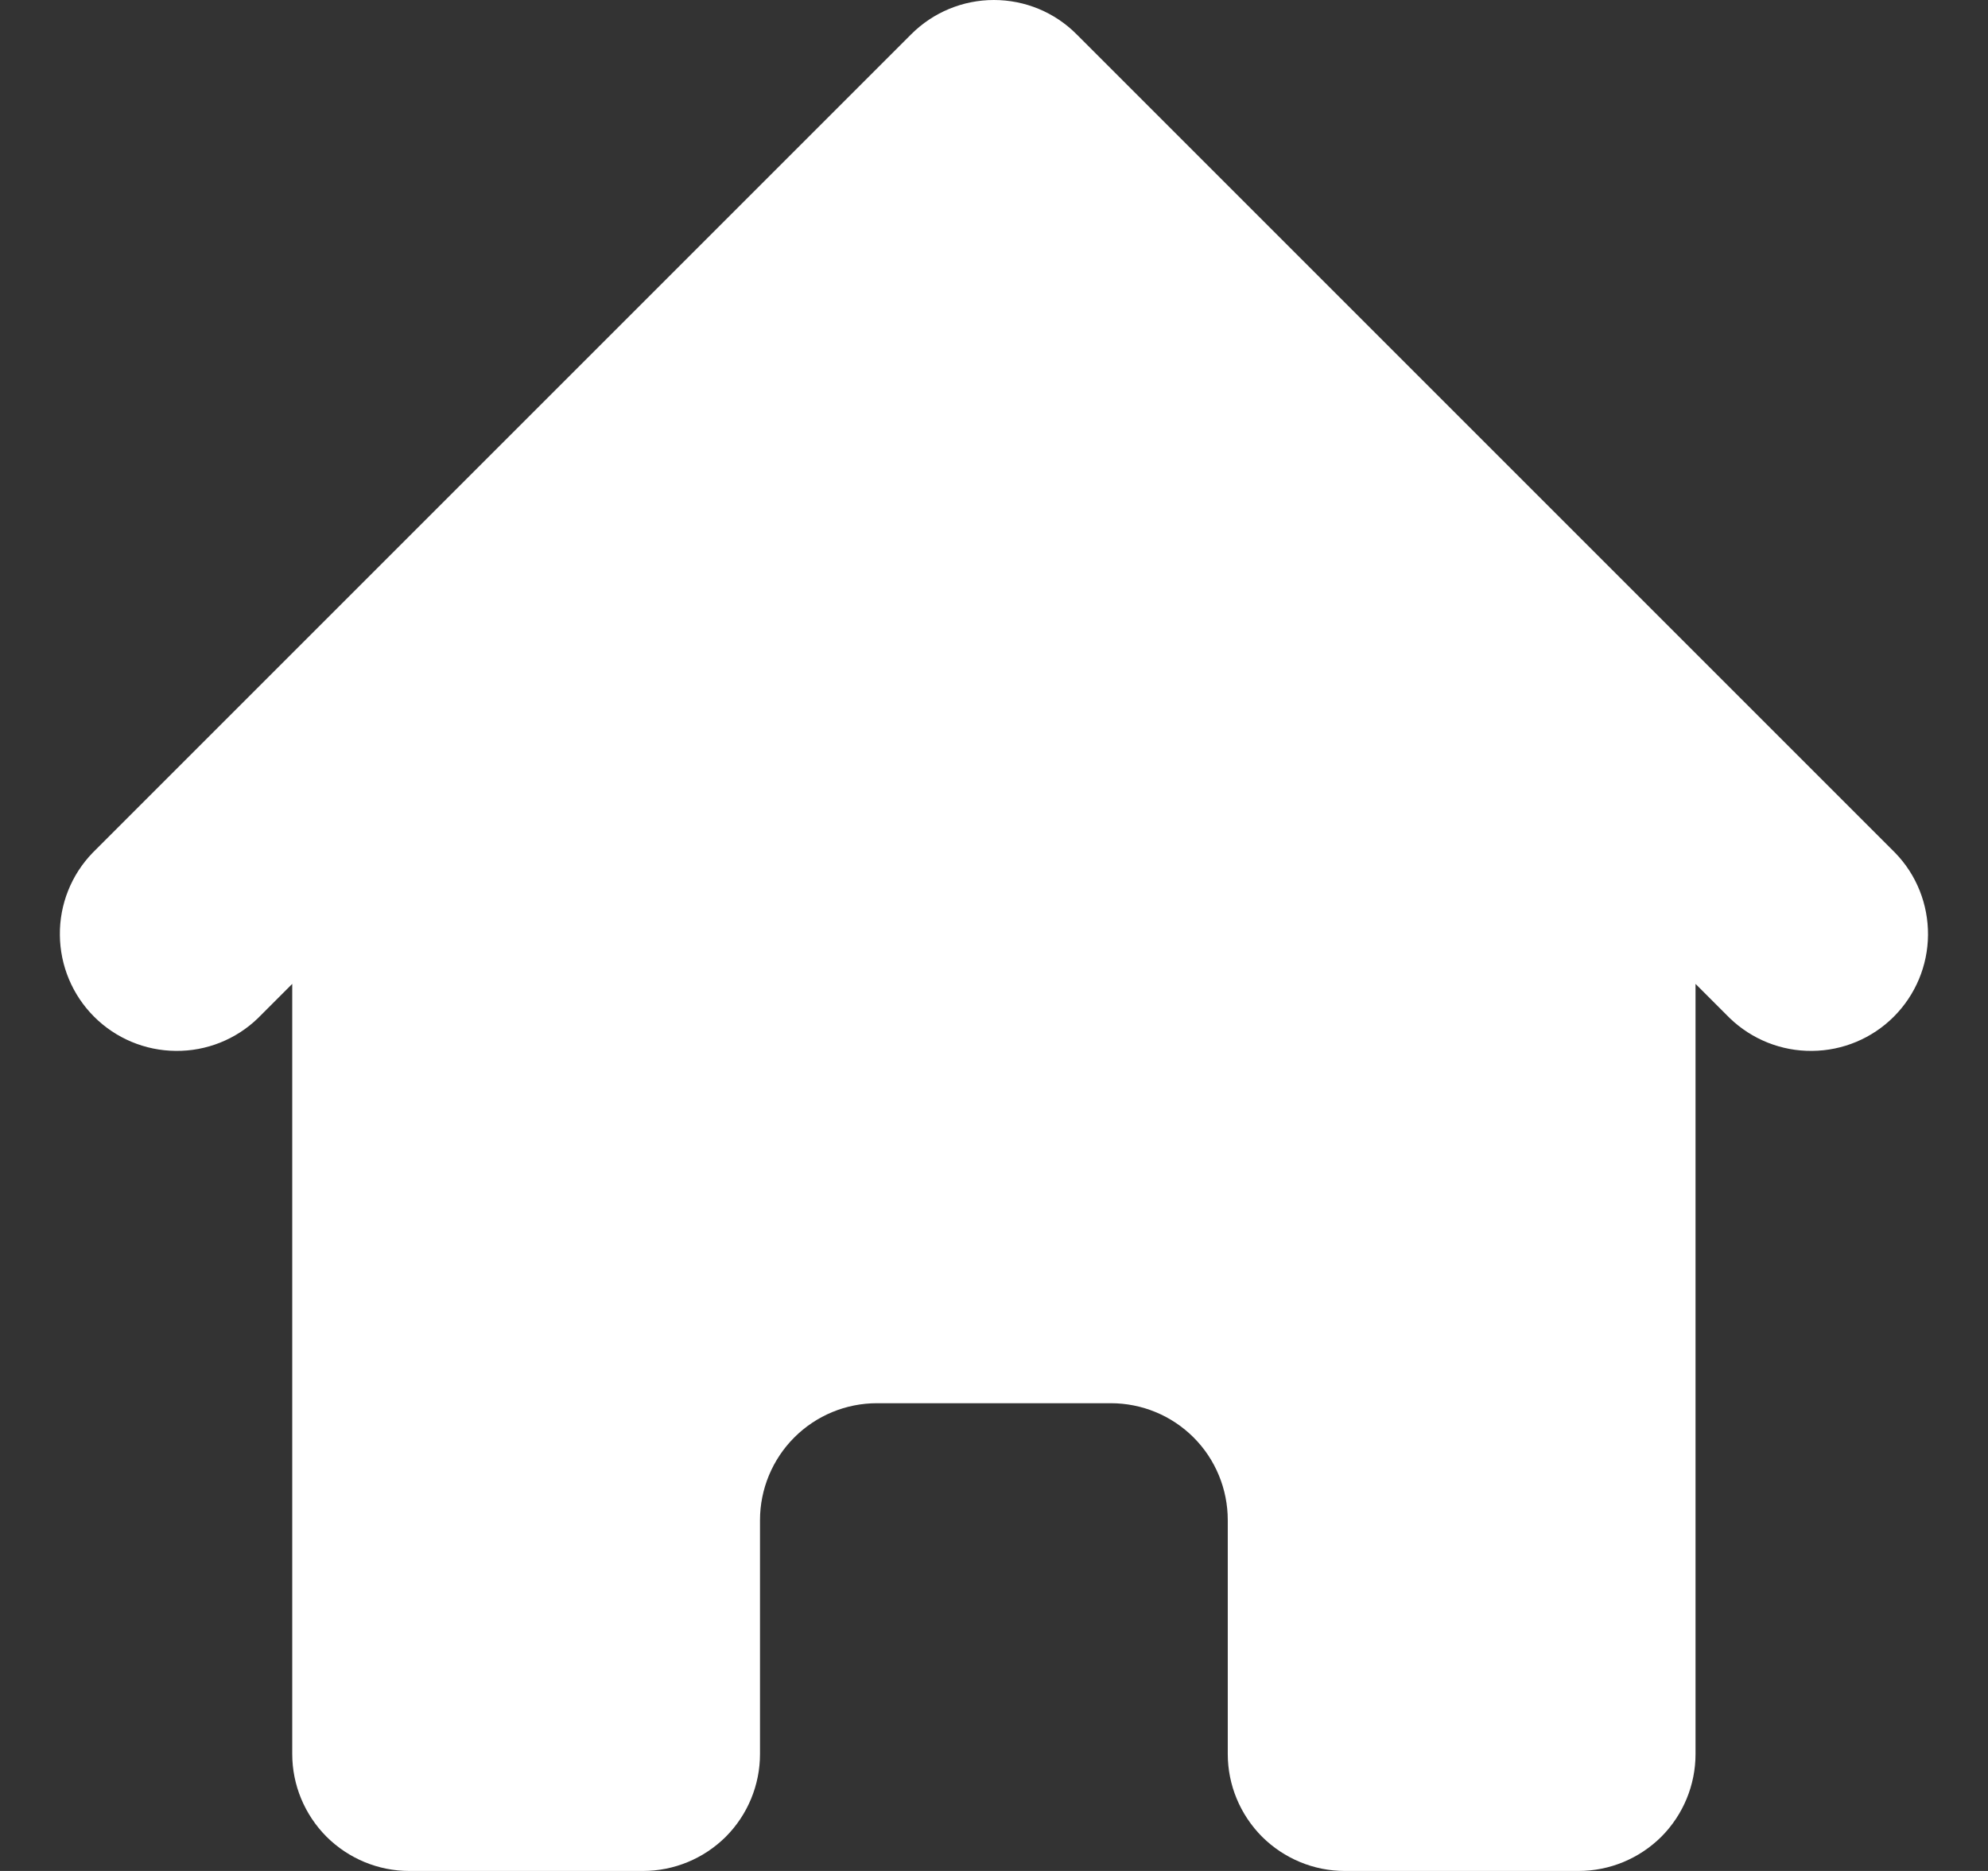 <svg width="17" height="16" viewBox="0 0 17 16" fill="none" xmlns="http://www.w3.org/2000/svg">
<rect x="0" y="0" width="17" height="16" fill="#333333" stroke="none"/>
<path d="M9.206 0.293C9.019 0.105 8.765 0 8.499 0C8.234 0 7.98 0.105 7.792 0.293L0.792 7.293C0.61 7.481 0.509 7.734 0.512 7.996C0.514 8.258 0.619 8.509 0.805 8.695C0.99 8.88 1.241 8.985 1.503 8.987C1.765 8.99 2.018 8.889 2.206 8.707L2.499 8.414V15C2.499 15.265 2.605 15.519 2.792 15.707C2.98 15.894 3.234 16 3.499 16H5.499C5.765 16 6.019 15.894 6.207 15.707C6.394 15.519 6.499 15.265 6.499 15V13C6.499 12.735 6.605 12.48 6.792 12.293C6.98 12.105 7.234 12 7.499 12H9.499C9.765 12 10.019 12.105 10.207 12.293C10.394 12.48 10.499 12.735 10.499 13V15C10.499 15.265 10.605 15.519 10.792 15.707C10.98 15.894 11.234 16 11.499 16H13.499C13.765 16 14.019 15.894 14.207 15.707C14.394 15.519 14.499 15.265 14.499 15V8.414L14.792 8.707C14.981 8.889 15.234 8.99 15.496 8.987C15.758 8.985 16.009 8.88 16.194 8.695C16.38 8.509 16.485 8.258 16.487 7.996C16.489 7.734 16.389 7.481 16.206 7.293L9.206 0.293Z" fill="white"/>
</svg>
